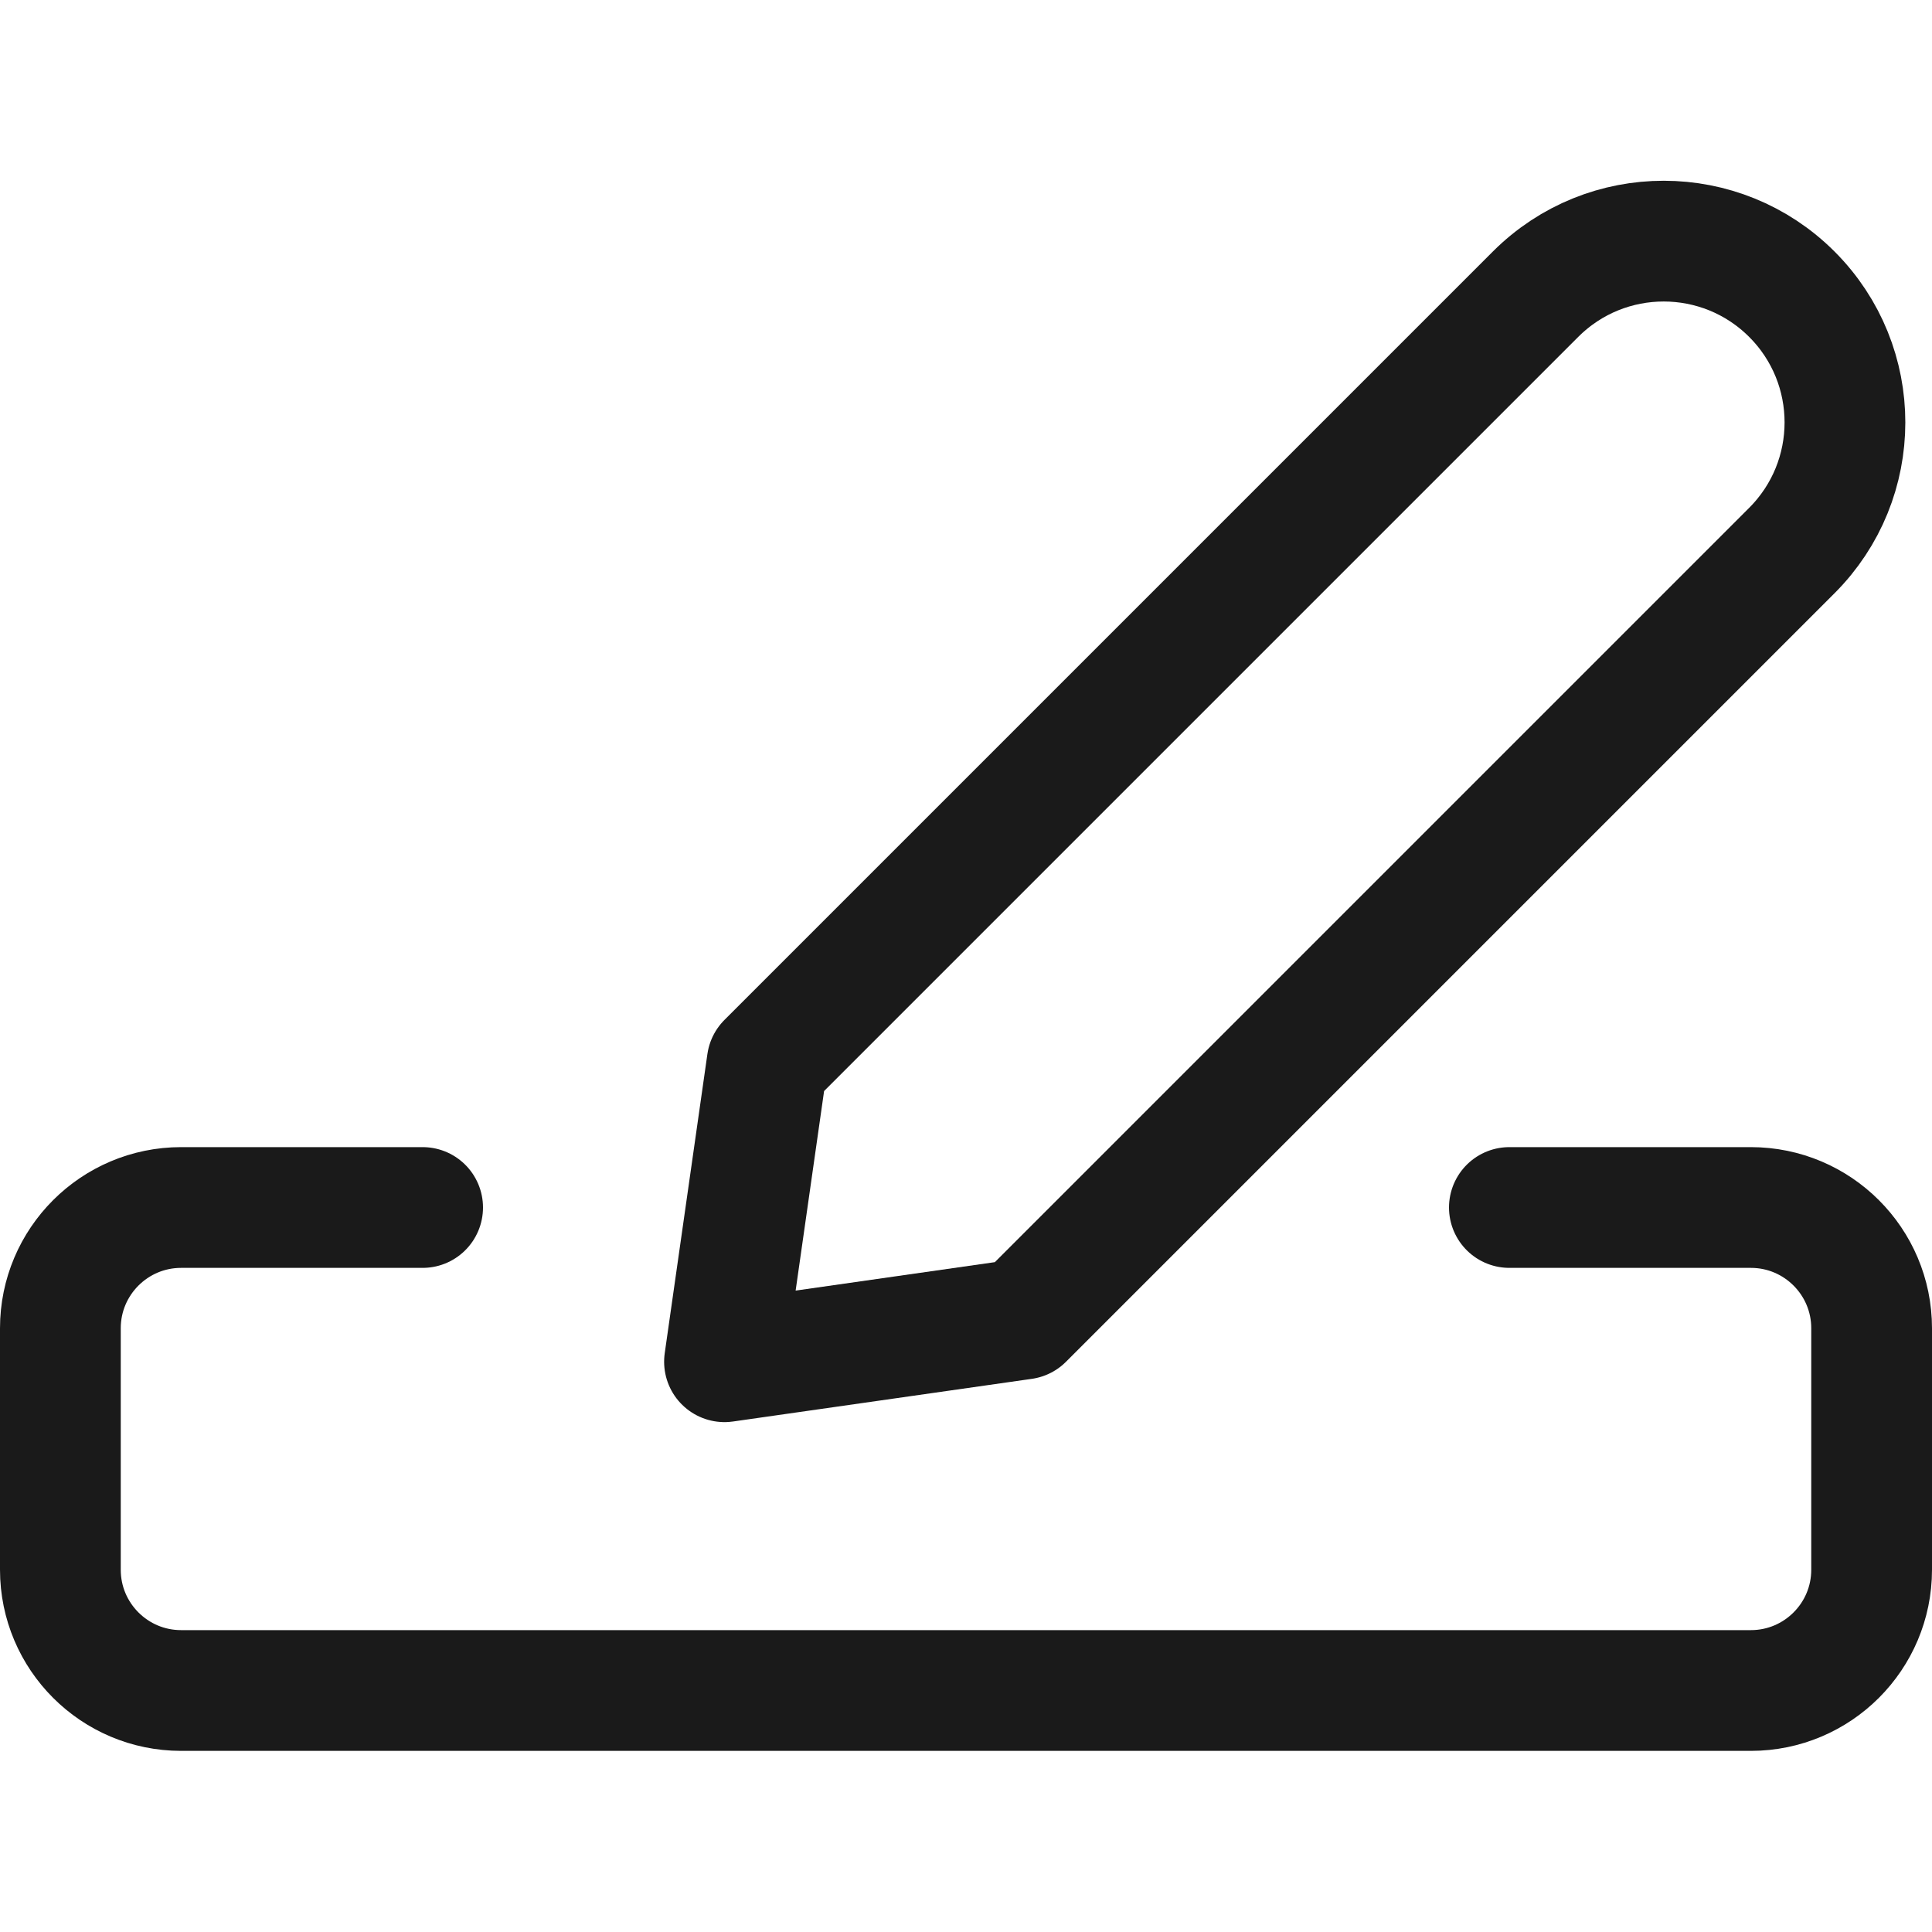 <svg width="24" height="24" viewBox="0 0 24 24" fill="none" xmlns="http://www.w3.org/2000/svg">
<path d="M12.712 16.386L9 16.916L9.53 13.2L19.076 3.654C19.956 2.775 21.381 2.776 22.26 3.656C23.139 4.536 23.138 5.961 22.258 6.84L12.712 16.386Z" stroke="#1A1A1A" stroke-width="1.5" stroke-linecap="round" stroke-linejoin="round"/>
<path d="M5.25 15H2.25C1.422 15 0.75 15.672 0.75 16.5V19.5C0.75 20.328 1.422 21 2.25 21H21.75C22.578 21 23.25 20.328 23.25 19.5V16.5C23.25 15.672 22.578 15 21.75 15H18.75" stroke="#1A1A1A" stroke-width="1.5" stroke-linecap="round" stroke-linejoin="round"/>
</svg>

